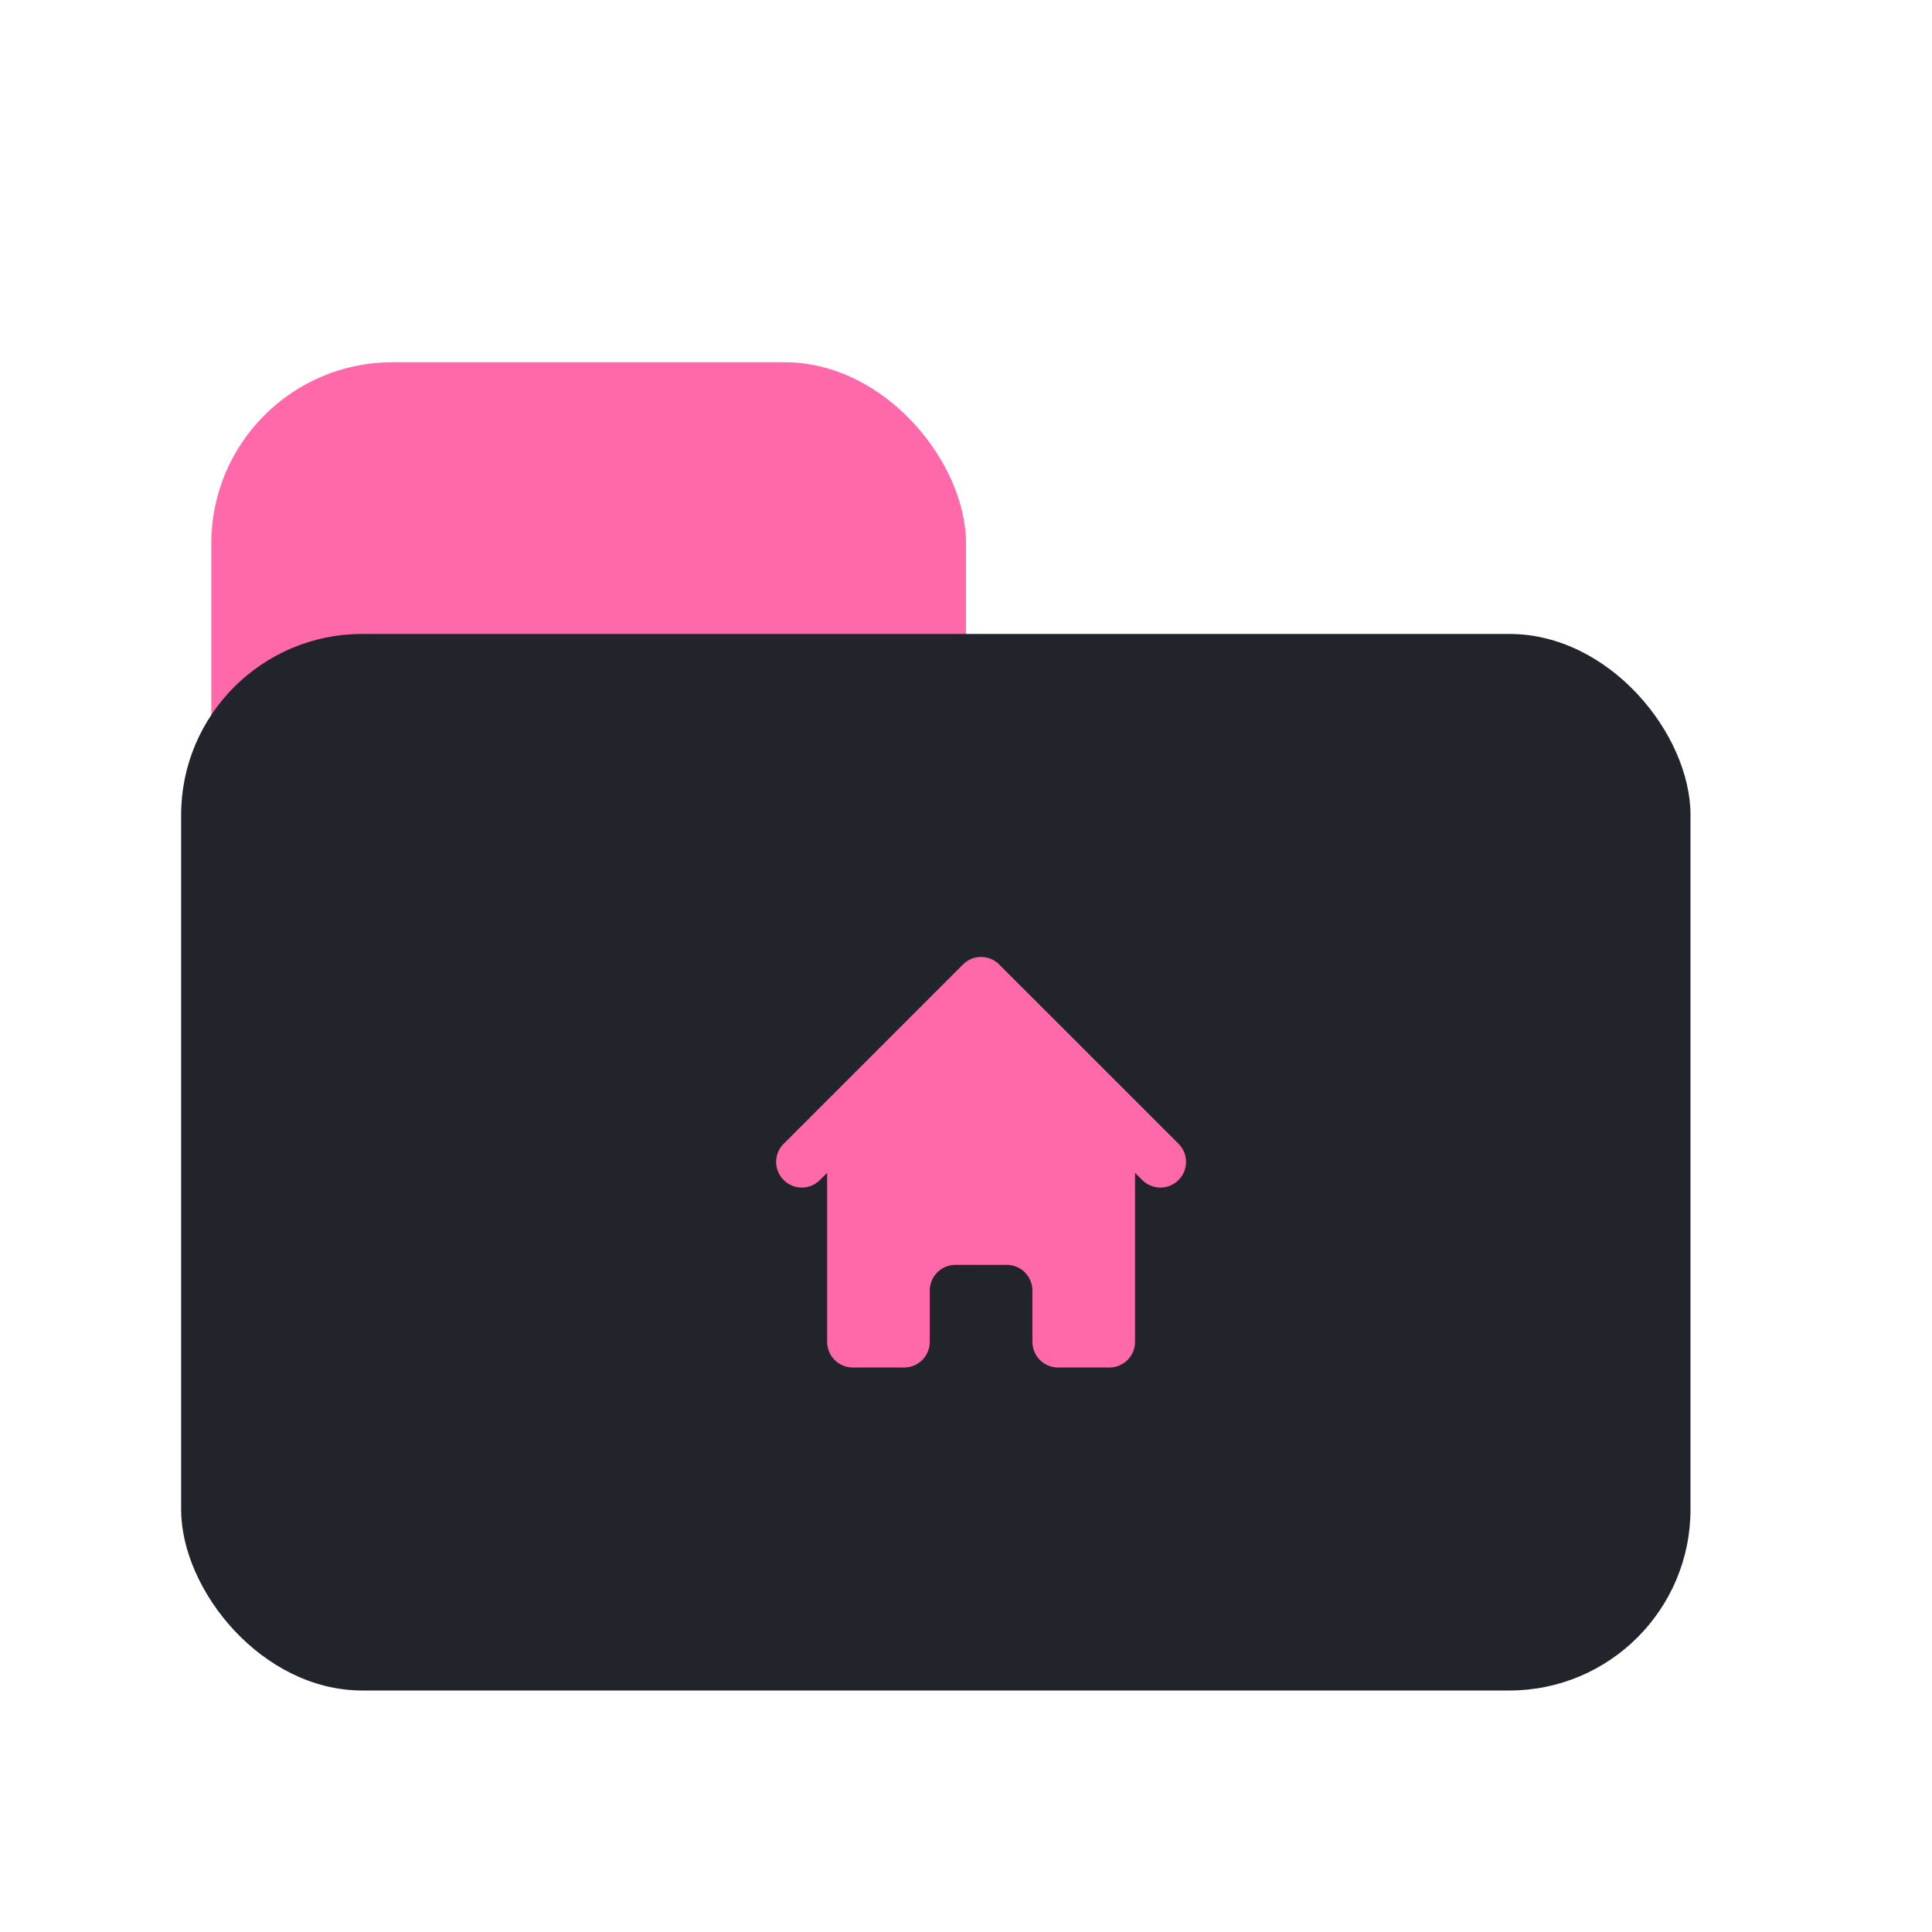 <svg width="32" height="32" viewBox="0 0 32 32" fill="none" xmlns="http://www.w3.org/2000/svg">
<rect x="3.5" y="6" width="12.5" height="21.5" rx="3" fill="#FF69AA"/>
<rect x="3" y="10.5" width="25" height="17.5" rx="3" fill="#21252B"/>
<path d="M16.55 15.975C16.471 15.895 16.363 15.85 16.25 15.85C16.137 15.85 16.029 15.895 15.95 15.975L12.975 18.95C12.897 19.03 12.854 19.137 12.855 19.248C12.856 19.36 12.901 19.466 12.98 19.545C13.059 19.624 13.165 19.669 13.277 19.67C13.388 19.671 13.495 19.628 13.575 19.55L13.7 19.426V22.225C13.7 22.338 13.745 22.446 13.825 22.526C13.904 22.605 14.012 22.65 14.125 22.65H14.975C15.088 22.65 15.196 22.605 15.275 22.526C15.355 22.446 15.4 22.338 15.4 22.225V21.375C15.4 21.262 15.445 21.154 15.524 21.075C15.604 20.995 15.712 20.95 15.825 20.95H16.675C16.788 20.95 16.896 20.995 16.976 21.075C17.055 21.154 17.1 21.262 17.1 21.375V22.225C17.1 22.338 17.145 22.446 17.224 22.526C17.304 22.605 17.412 22.65 17.525 22.65H18.375C18.488 22.65 18.596 22.605 18.675 22.526C18.755 22.446 18.8 22.338 18.8 22.225V19.426L18.924 19.55C19.005 19.628 19.112 19.671 19.224 19.67C19.335 19.669 19.442 19.624 19.52 19.545C19.599 19.466 19.644 19.36 19.645 19.248C19.646 19.137 19.603 19.03 19.526 18.95L16.55 15.975Z" fill="#FF69AA"/>
</svg>

